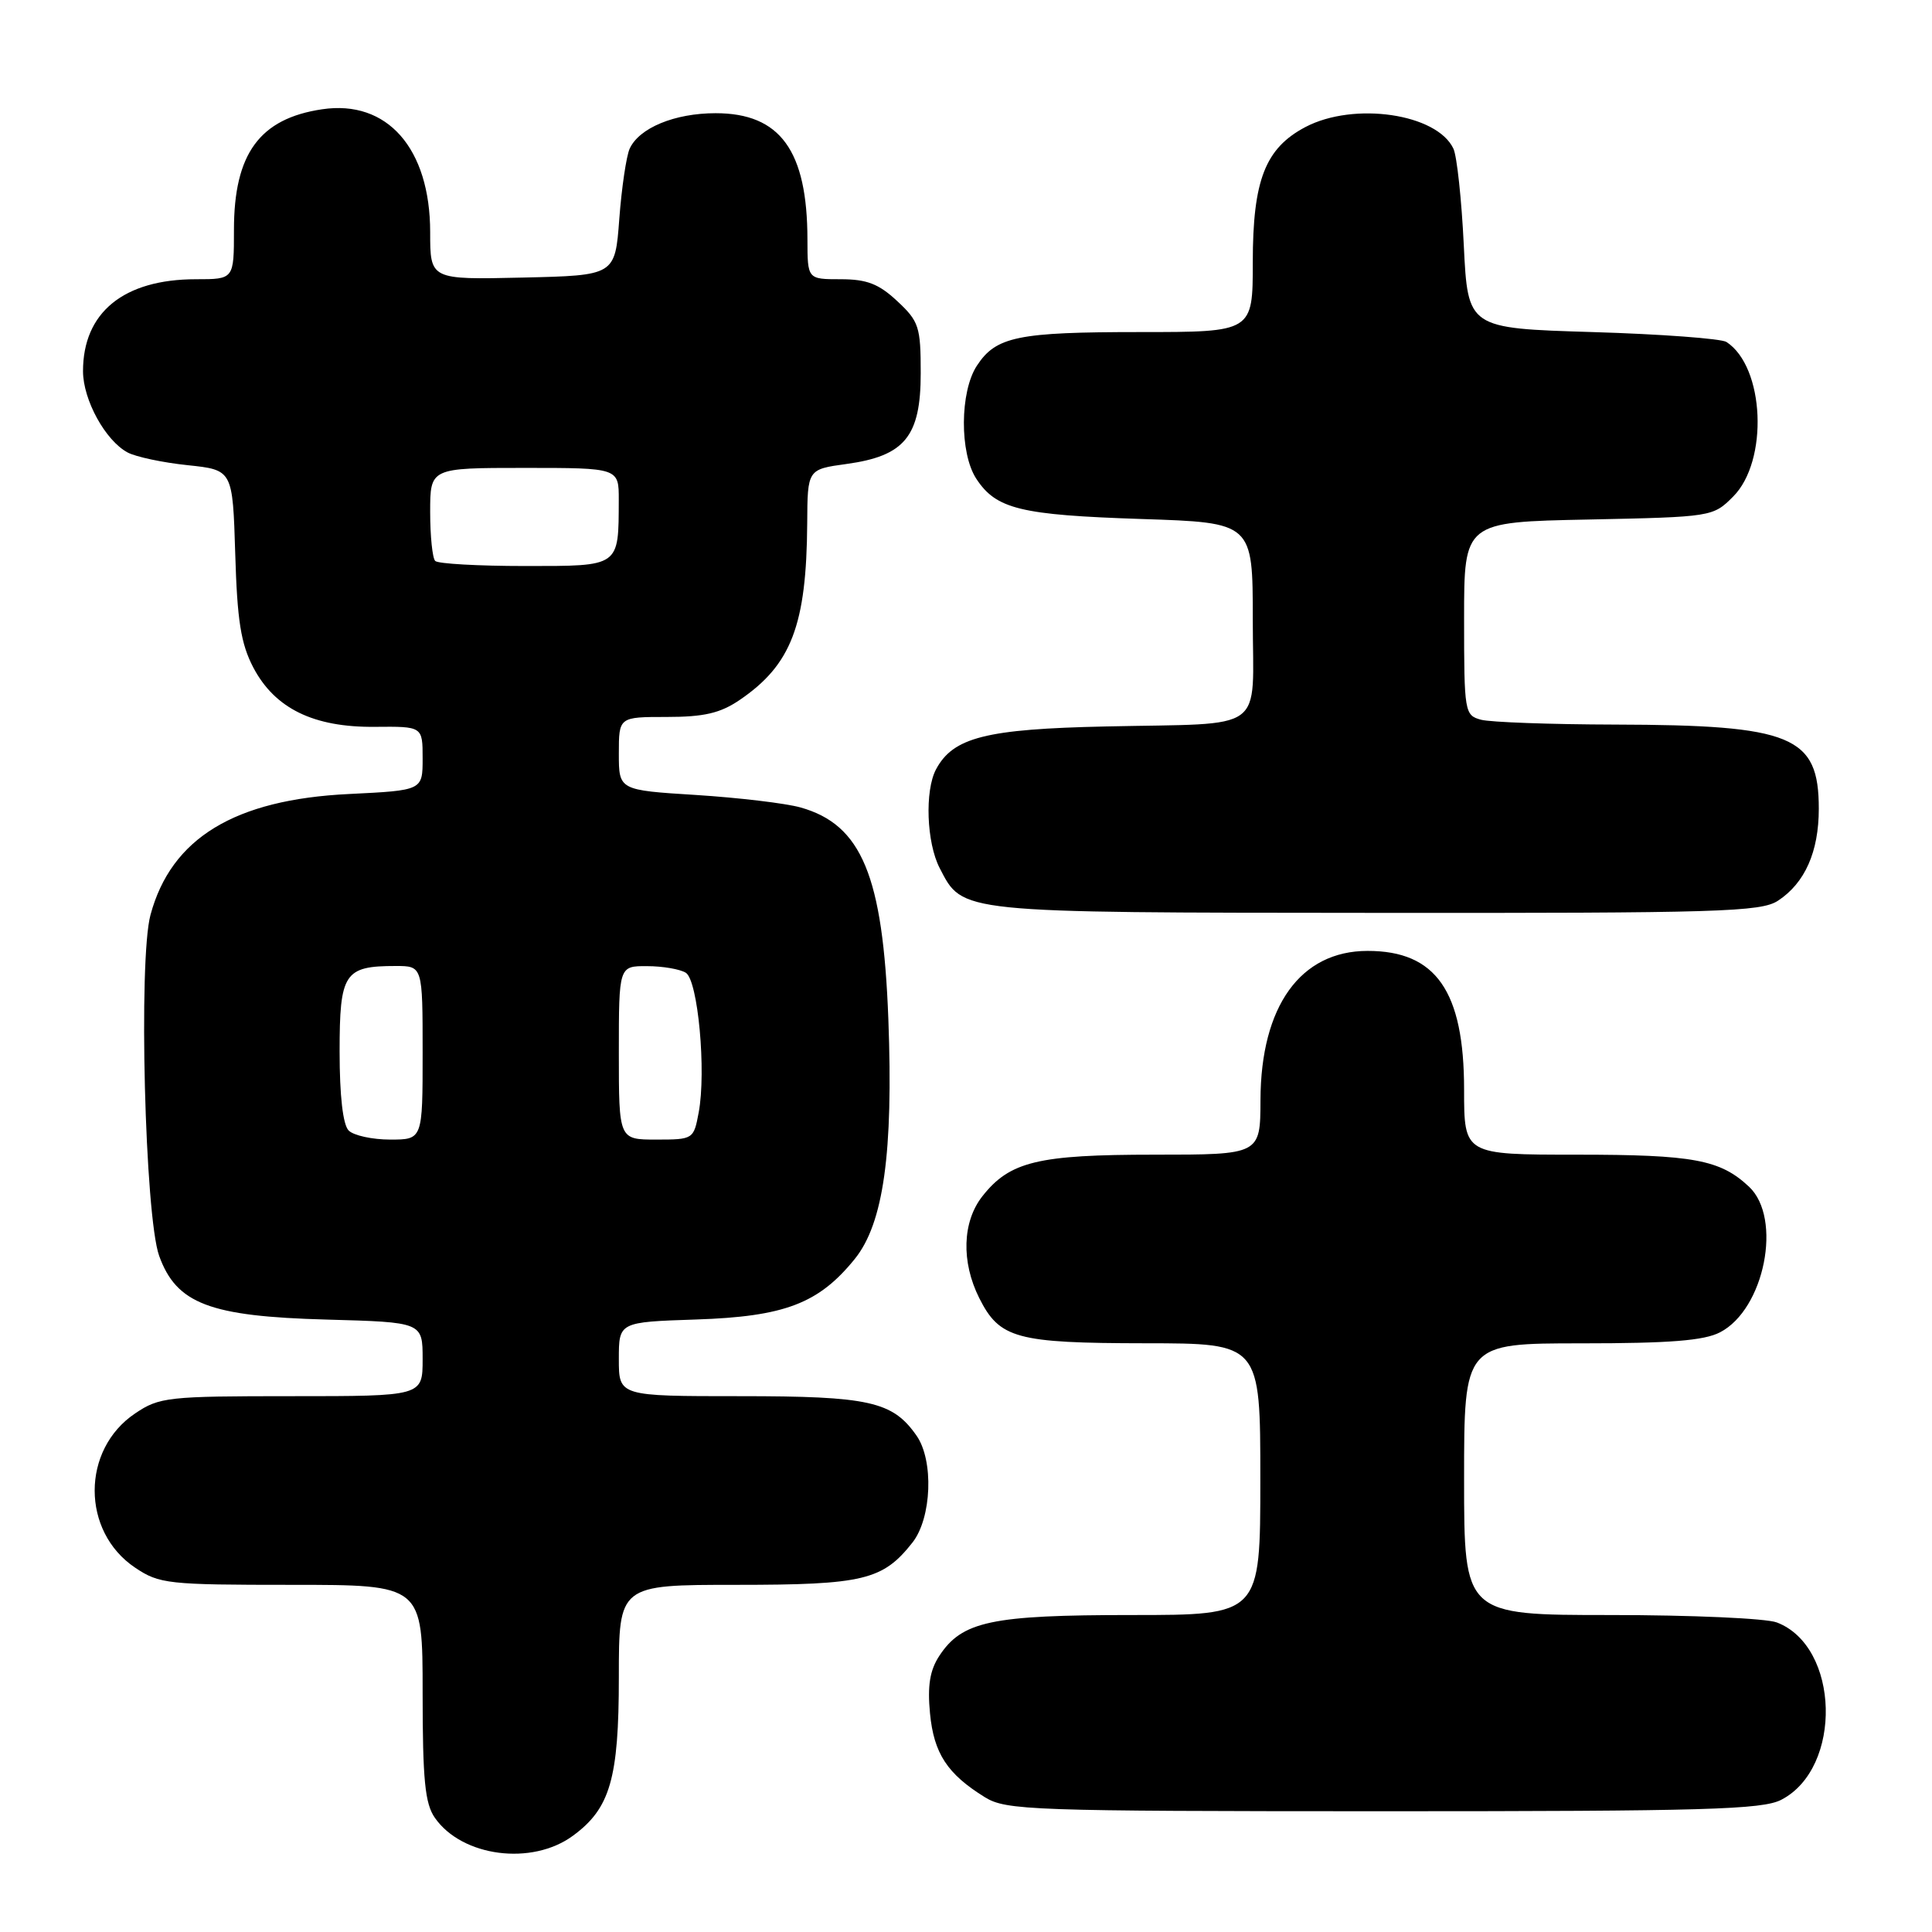 <?xml version="1.0" encoding="UTF-8" standalone="no"?>
<!DOCTYPE svg PUBLIC "-//W3C//DTD SVG 1.1//EN" "http://www.w3.org/Graphics/SVG/1.1/DTD/svg11.dtd" >
<svg xmlns="http://www.w3.org/2000/svg" xmlns:xlink="http://www.w3.org/1999/xlink" version="1.1" viewBox="0 0 256 256">
 <g >
 <path fill="currentColor"
d=" M 75.91 243.25 C 80.85 239.64 82.00 235.68 82.00 222.25 C 82.00 210.00 82.00 210.00 97.55 210.00 C 114.41 210.00 116.98 209.38 120.91 204.39 C 123.46 201.14 123.75 193.51 121.44 190.22 C 118.27 185.69 115.19 185.00 98.05 185.00 C 82.00 185.00 82.00 185.00 82.00 180.09 C 82.00 175.18 82.00 175.18 92.25 174.84 C 103.96 174.45 108.48 172.73 113.26 166.82 C 117.07 162.11 118.38 152.73 117.71 135.00 C 116.99 116.04 114.18 109.27 106.07 106.99 C 104.11 106.44 97.89 105.70 92.25 105.34 C 82.00 104.70 82.00 104.70 82.00 99.85 C 82.00 95.00 82.00 95.00 88.35 95.00 C 93.29 95.00 95.44 94.50 98.01 92.75 C 104.86 88.09 106.87 82.82 106.96 69.34 C 107.00 62.19 107.00 62.19 112.16 61.48 C 119.89 60.42 122.00 57.83 122.00 49.45 C 122.00 43.30 121.77 42.58 118.89 39.90 C 116.44 37.61 114.86 37.00 111.39 37.00 C 107.00 37.00 107.00 37.00 106.99 31.75 C 106.98 19.95 103.38 15.00 94.82 15.00 C 89.40 15.00 84.68 16.95 83.43 19.71 C 82.99 20.70 82.37 24.88 82.06 29.00 C 81.50 36.50 81.50 36.50 69.25 36.78 C 57.00 37.06 57.00 37.06 57.00 30.78 C 57.00 19.66 51.31 13.19 42.68 14.48 C 34.40 15.71 31.00 20.37 31.00 30.45 C 31.00 37.00 31.00 37.00 25.97 37.00 C 16.39 37.00 10.99 41.40 11.00 49.20 C 11.01 52.99 13.96 58.37 16.90 59.95 C 18.00 60.54 21.59 61.30 24.87 61.64 C 30.83 62.27 30.83 62.27 31.17 73.38 C 31.43 82.23 31.92 85.30 33.56 88.44 C 36.42 93.88 41.55 96.39 49.67 96.31 C 56.00 96.25 56.00 96.25 56.00 100.49 C 56.00 104.73 56.00 104.73 46.25 105.21 C 31.08 105.94 22.68 111.06 19.94 121.23 C 18.33 127.19 19.20 161.16 21.09 166.41 C 23.38 172.75 27.77 174.43 43.25 174.85 C 56.00 175.20 56.00 175.20 56.00 180.10 C 56.00 185.00 56.00 185.00 38.65 185.00 C 22.23 185.00 21.11 185.12 17.90 187.29 C 10.76 192.09 10.76 202.93 17.90 207.72 C 21.11 209.88 22.25 210.00 38.65 210.00 C 56.00 210.00 56.00 210.00 56.00 224.28 C 56.00 235.85 56.31 239.00 57.63 240.88 C 61.24 246.04 70.48 247.24 75.91 243.25 Z  M 236.03 238.48 C 244.19 234.26 243.78 218.15 235.43 214.98 C 234.02 214.44 224.12 214.00 213.43 214.00 C 194.00 214.00 194.00 214.00 194.00 196.00 C 194.00 178.00 194.00 178.00 209.55 178.00 C 221.21 178.00 225.80 177.64 227.91 176.54 C 233.81 173.50 236.21 161.42 231.75 157.24 C 227.93 153.66 224.39 153.00 208.93 153.00 C 194.00 153.00 194.00 153.00 194.00 144.39 C 194.00 131.34 190.28 125.99 181.20 126.00 C 172.31 126.01 167.06 133.33 167.02 145.75 C 167.00 153.00 167.00 153.00 152.97 153.00 C 137.52 153.00 133.80 153.90 130.17 158.51 C 127.51 161.89 127.35 167.20 129.75 171.99 C 132.45 177.37 134.65 177.97 151.75 177.99 C 167.00 178.00 167.00 178.00 167.00 196.00 C 167.00 214.00 167.00 214.00 149.97 214.00 C 131.33 214.00 127.47 214.82 124.45 219.43 C 123.21 221.33 122.88 223.38 123.23 227.03 C 123.74 232.34 125.52 235.06 130.50 238.14 C 133.32 239.88 136.57 239.99 183.30 240.00 C 225.86 240.00 233.53 239.78 236.03 238.48 Z  M 235.59 119.35 C 239.16 117.01 241.00 112.87 241.00 107.16 C 241.00 97.51 237.50 96.07 214.00 96.01 C 205.47 95.99 197.49 95.70 196.25 95.37 C 194.07 94.78 194.00 94.40 194.00 81.97 C 194.00 69.17 194.00 69.17 210.48 68.84 C 226.83 68.50 226.98 68.48 229.64 65.81 C 234.37 61.09 233.83 48.60 228.76 45.31 C 228.07 44.87 220.07 44.27 211.00 44.00 C 194.50 43.50 194.50 43.50 193.96 32.50 C 193.67 26.45 193.05 20.70 192.59 19.71 C 190.42 15.06 179.42 13.45 172.98 16.83 C 167.65 19.64 166.00 23.87 166.00 34.75 C 166.00 44.00 166.00 44.00 151.07 44.00 C 134.84 44.00 131.97 44.59 129.44 48.46 C 127.18 51.91 127.14 60.03 129.36 63.43 C 132.00 67.46 135.20 68.24 151.25 68.77 C 166.00 69.25 166.00 69.25 166.00 82.10 C 166.00 97.34 168.15 95.78 146.50 96.26 C 130.65 96.60 126.30 97.70 124.03 101.94 C 122.52 104.77 122.77 111.66 124.51 115.02 C 127.61 121.01 126.69 120.92 182.29 120.96 C 227.82 121.00 233.33 120.83 235.59 119.35 Z  M 46.20 149.80 C 45.44 149.04 45.00 145.21 45.00 139.34 C 45.00 128.94 45.61 128.00 52.43 128.00 C 56.00 128.00 56.00 128.00 56.00 139.50 C 56.00 151.00 56.00 151.00 51.70 151.00 C 49.34 151.00 46.86 150.46 46.20 149.80 Z  M 82.00 139.50 C 82.00 128.00 82.00 128.00 85.75 128.02 C 87.81 128.02 90.12 128.42 90.88 128.90 C 92.49 129.93 93.60 141.97 92.58 147.41 C 91.92 150.96 91.85 151.00 86.95 151.00 C 82.00 151.00 82.00 151.00 82.00 139.50 Z  M 57.67 74.33 C 57.30 73.97 57.00 71.04 57.00 67.83 C 57.00 62.00 57.00 62.00 69.50 62.00 C 82.00 62.00 82.00 62.00 81.99 66.25 C 81.96 75.17 82.21 75.00 69.55 75.00 C 63.38 75.00 58.03 74.70 57.67 74.33 Z "/>
</g>
</svg>